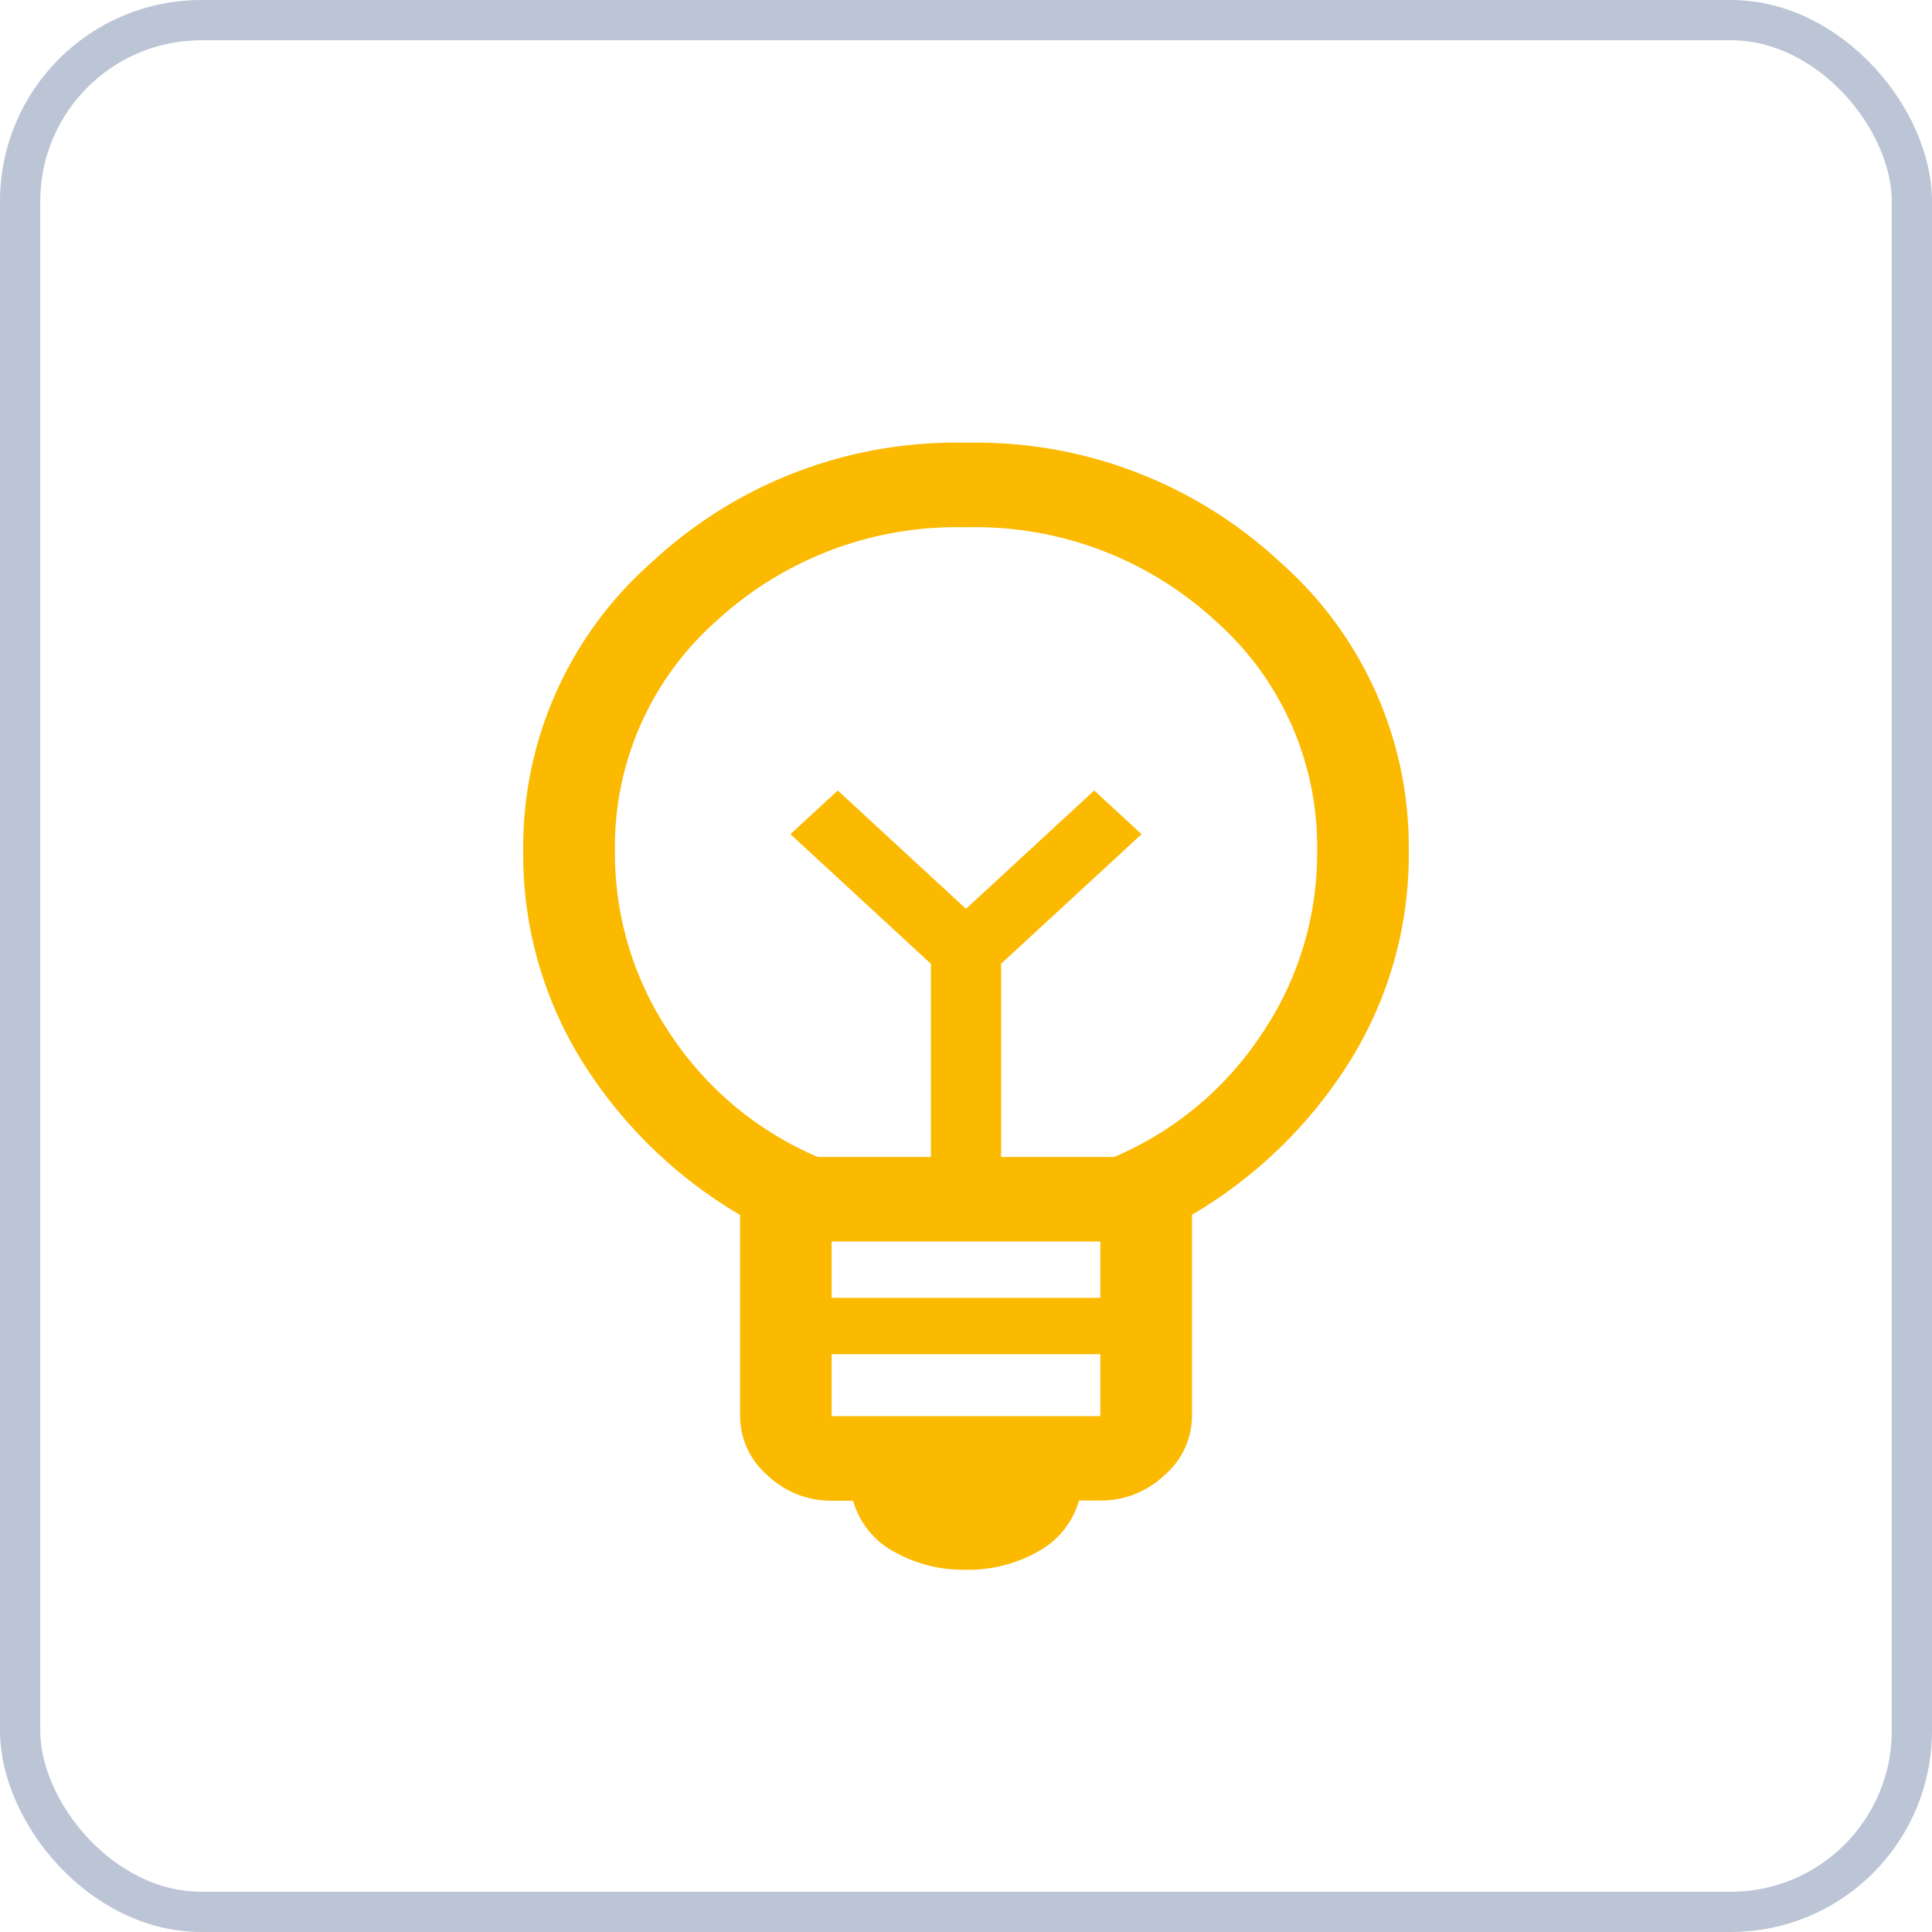 <svg id="Component_34_1" data-name="Component 34 – 1" xmlns="http://www.w3.org/2000/svg" width="48" height="48" viewBox="0 0 48 48">
  <g id="Rectangle_17" data-name="Rectangle 17" fill="none" stroke="#bbc5d5" stroke-width="1">
    <rect width="48" height="48" rx="5" stroke="none"/>
    <rect x="0.5" y="0.5" width="47" height="47" rx="4.5" fill="none"/>
  </g>
  <path id="emoji_objects_FILL0_wght400_GRAD0_opsz48" d="M20.5,32a3.5,3.5,0,0,1-1.8-.455,2.084,2.084,0,0,1-1.005-1.26h-.531a2.275,2.275,0,0,1-1.593-.63,1.943,1.943,0,0,1-.683-1.47v-5a11.478,11.478,0,0,1-3.945-3.85A9.7,9.7,0,0,1,9.5,14.15a9.423,9.423,0,0,1,3.205-7.192A11.077,11.077,0,0,1,20.5,4a11.077,11.077,0,0,1,7.795,2.958A9.423,9.423,0,0,1,31.5,14.15a9.7,9.7,0,0,1-1.441,5.18,11.478,11.478,0,0,1-3.945,3.85v5a1.943,1.943,0,0,1-.683,1.47,2.275,2.275,0,0,1-1.593.63h-.531a2.084,2.084,0,0,1-1.005,1.26A3.5,3.5,0,0,1,20.5,32Zm-3.338-3.815h6.676v-1.54H17.162Zm0-2.94h6.676v-1.4H17.162Zm-.341-3.5h2.807v-4.8l-3.49-3.22,1.176-1.085,3.186,2.94,3.186-2.94,1.176,1.085-3.49,3.22v4.8h2.807A8.248,8.248,0,0,0,27.84,18.7a8,8,0,0,0,1.384-4.55A7.482,7.482,0,0,0,26.7,8.427,8.805,8.805,0,0,0,20.5,6.1a8.805,8.805,0,0,0-6.2,2.327,7.482,7.482,0,0,0-2.522,5.722A8,8,0,0,0,13.16,18.7,8.248,8.248,0,0,0,16.821,21.745ZM20.5,15.585Zm0-1.68Z" transform="translate(3.5 7)" fill="#fbb900"/>
</svg>
